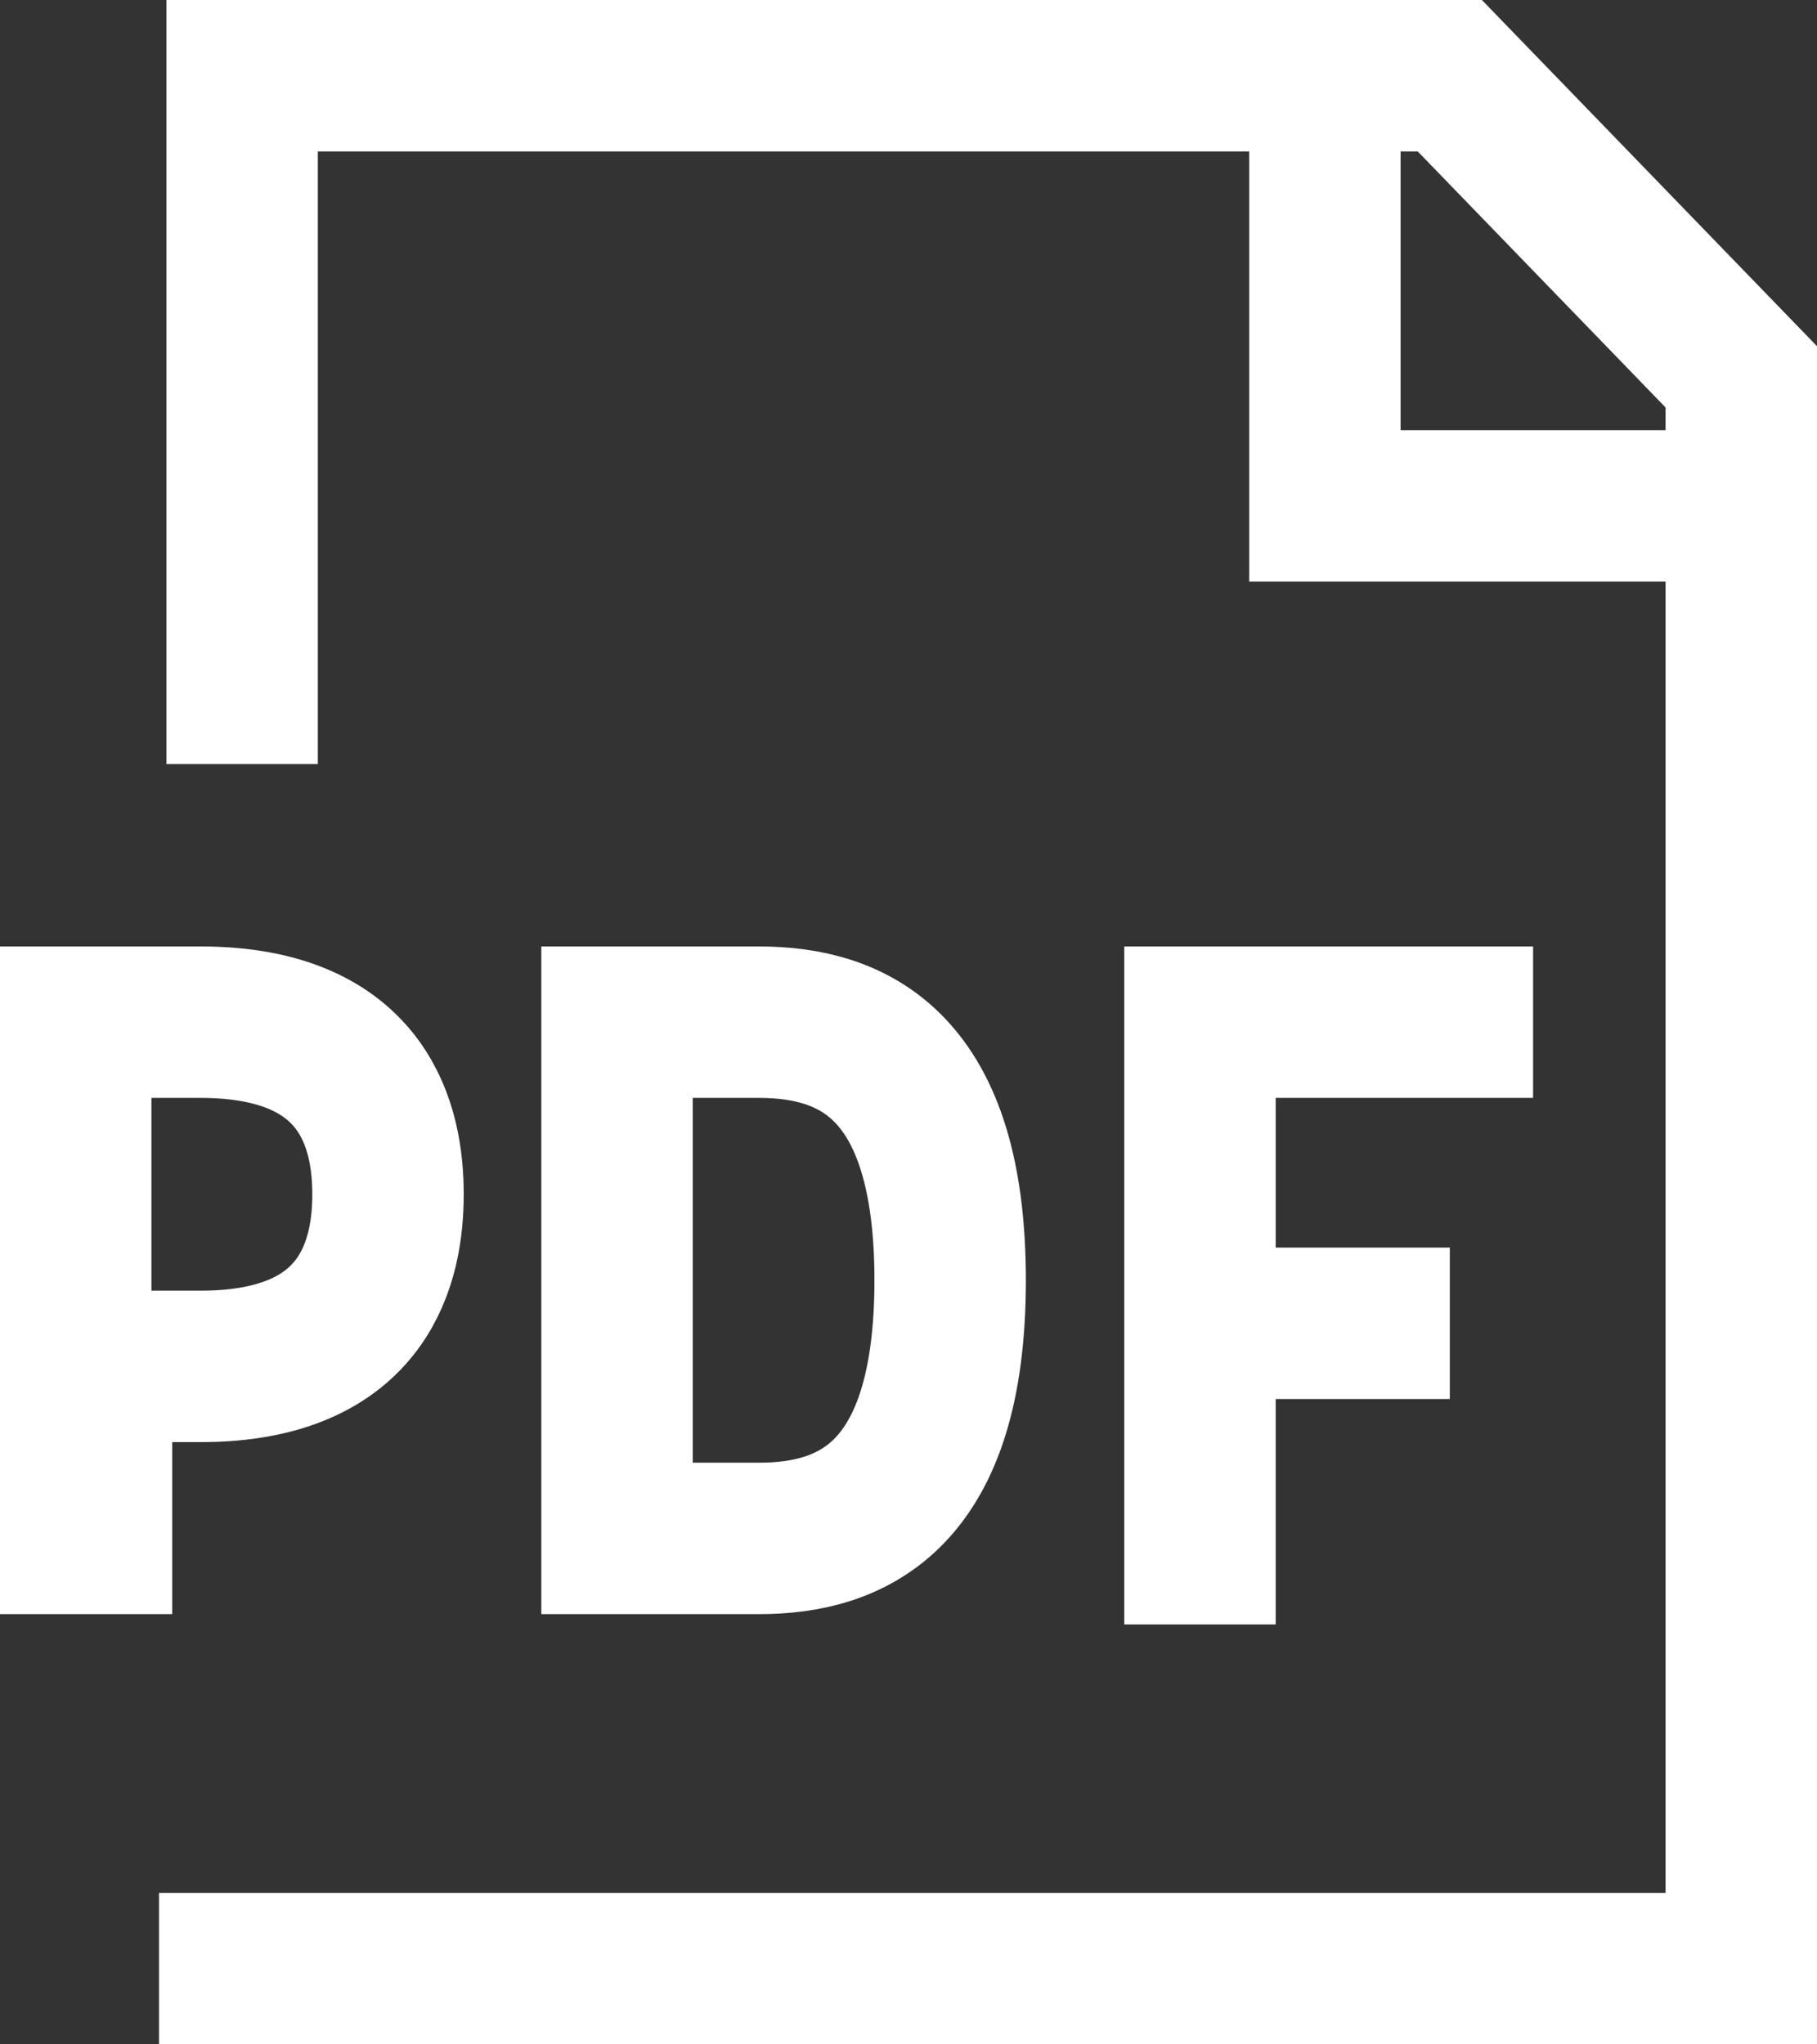 <svg width="24" height="27" viewBox="0 0 24 27" fill="none" xmlns="http://www.w3.org/2000/svg">
<rect x="0" y="0" width="24" height="27" fill="#333333" stroke="none"/>
<path d="M3.198 10.091V1H19.15L23 4.977V26H2.1M17.5 1V6.682H23M15.85 21.454V13.5H20.25M15.85 17.477H19.15M1 13.5H2.65C4.85 13.5 5.125 14.921 5.125 15.773C5.125 16.625 4.85 18.046 2.65 18.046H1.275V20.318H1V13.5ZM8.15 20.318V13.5H10.025C11.276 13.5 12.55 14.068 12.55 16.909C12.55 19.75 11.276 20.318 10.025 20.318H8.15Z" stroke="white" stroke-width="2"/>
</svg>
